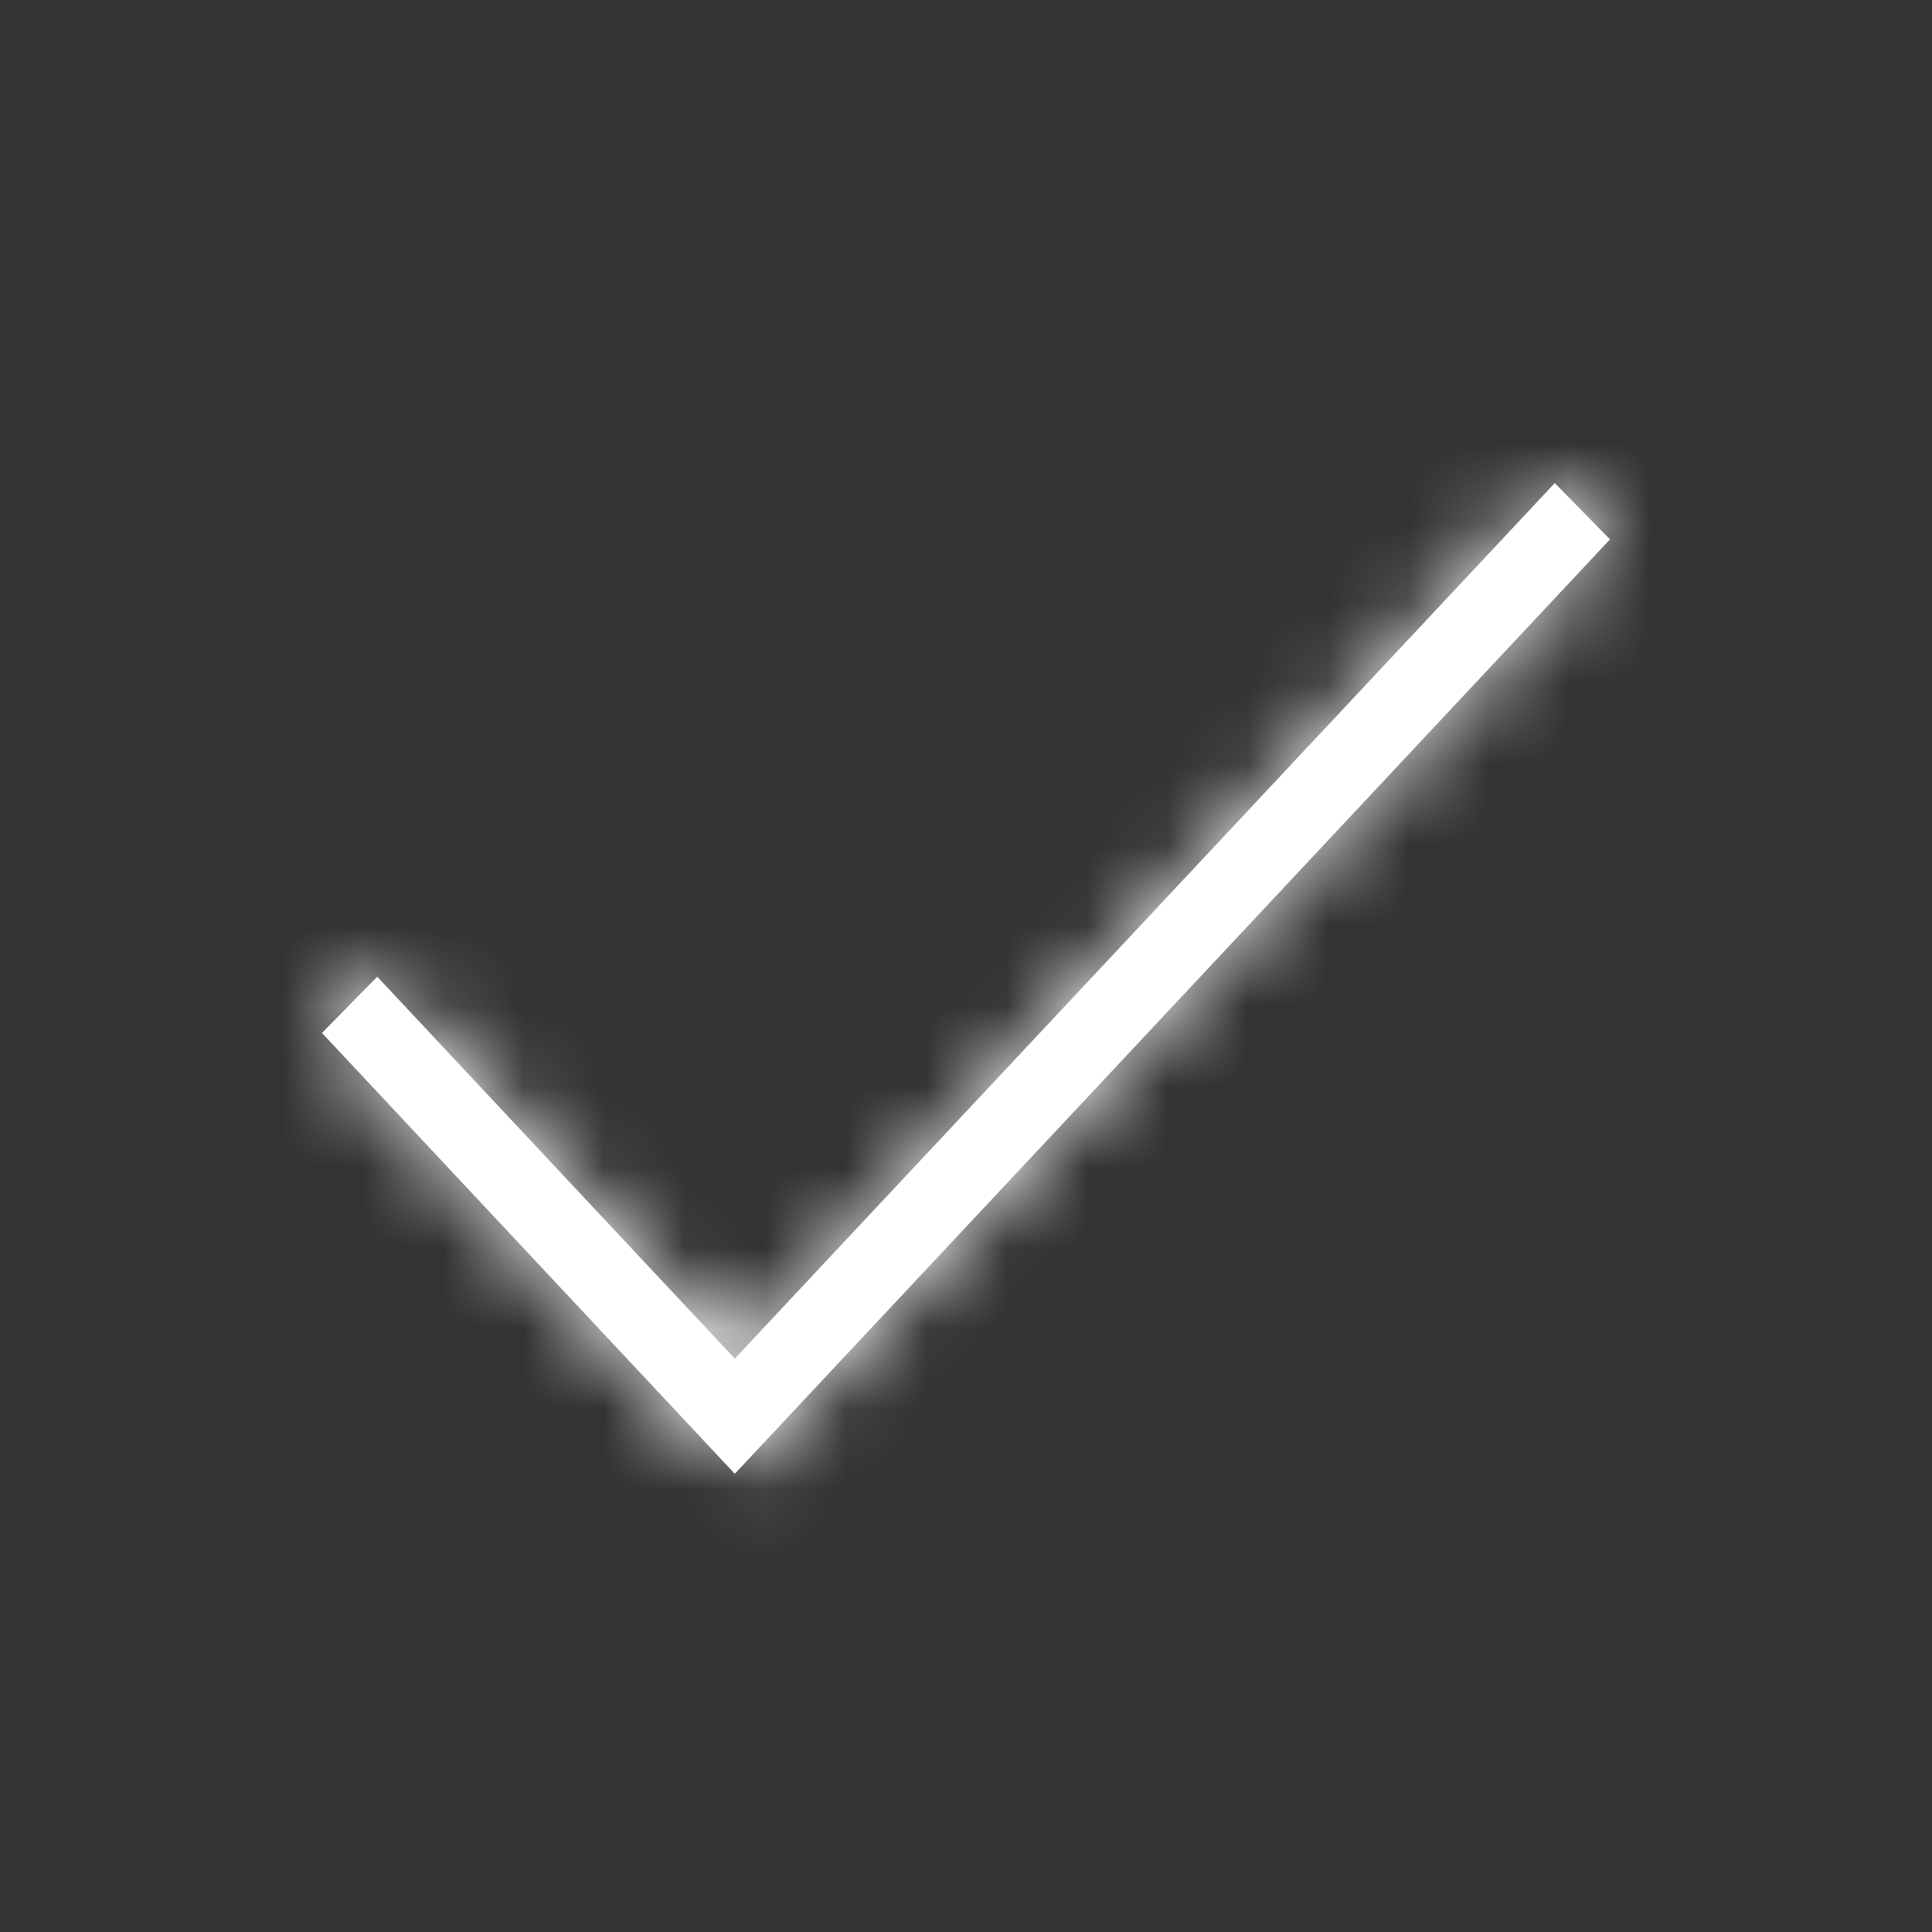 <?xml version="1.0" encoding="UTF-8"?>
<svg width="24px" height="24px" viewBox="0 0 24 24" version="1.1" xmlns="http://www.w3.org/2000/svg" xmlns:xlink="http://www.w3.org/1999/xlink">
    <rect x="0" y="0" width="24" height="24" fill="#333333" stroke="none"/>
    <!-- Generator: Sketch 64 (93537) - https://sketch.com -->
    <title>Actions / Check / 16px</title>
    <desc>Created with Sketch.</desc>
    <defs>
        <polygon id="path-1" points="19.314 6.001 9.128 16.877 4.686 12.133 4 12.832 9.128 18.308 20 6.7"></polygon>
    </defs>
    <g id="Actions-/-Check-/-16px" stroke="none" stroke-width="1" fill="none" fill-rule="evenodd">
        <mask id="mask-2" fill="white">
            <use xlink:href="#path-1"></use>
        </mask>
        <use id="Mask" fill="#FFFFFF" xlink:href="#path-1"></use>
        <g id="*Style*-/-Icon-/-Tint-/-Actionable---Light-Background-/-Interactive" mask="url(#mask-2)" fill="#FFFFFF">
            <g id="*Style*-/-Color-/-Action-/-Secondary">
                <rect id="Light-Theme" x="0" y="0" width="24" height="24"></rect>
            </g>
        </g>
    </g>
</svg>